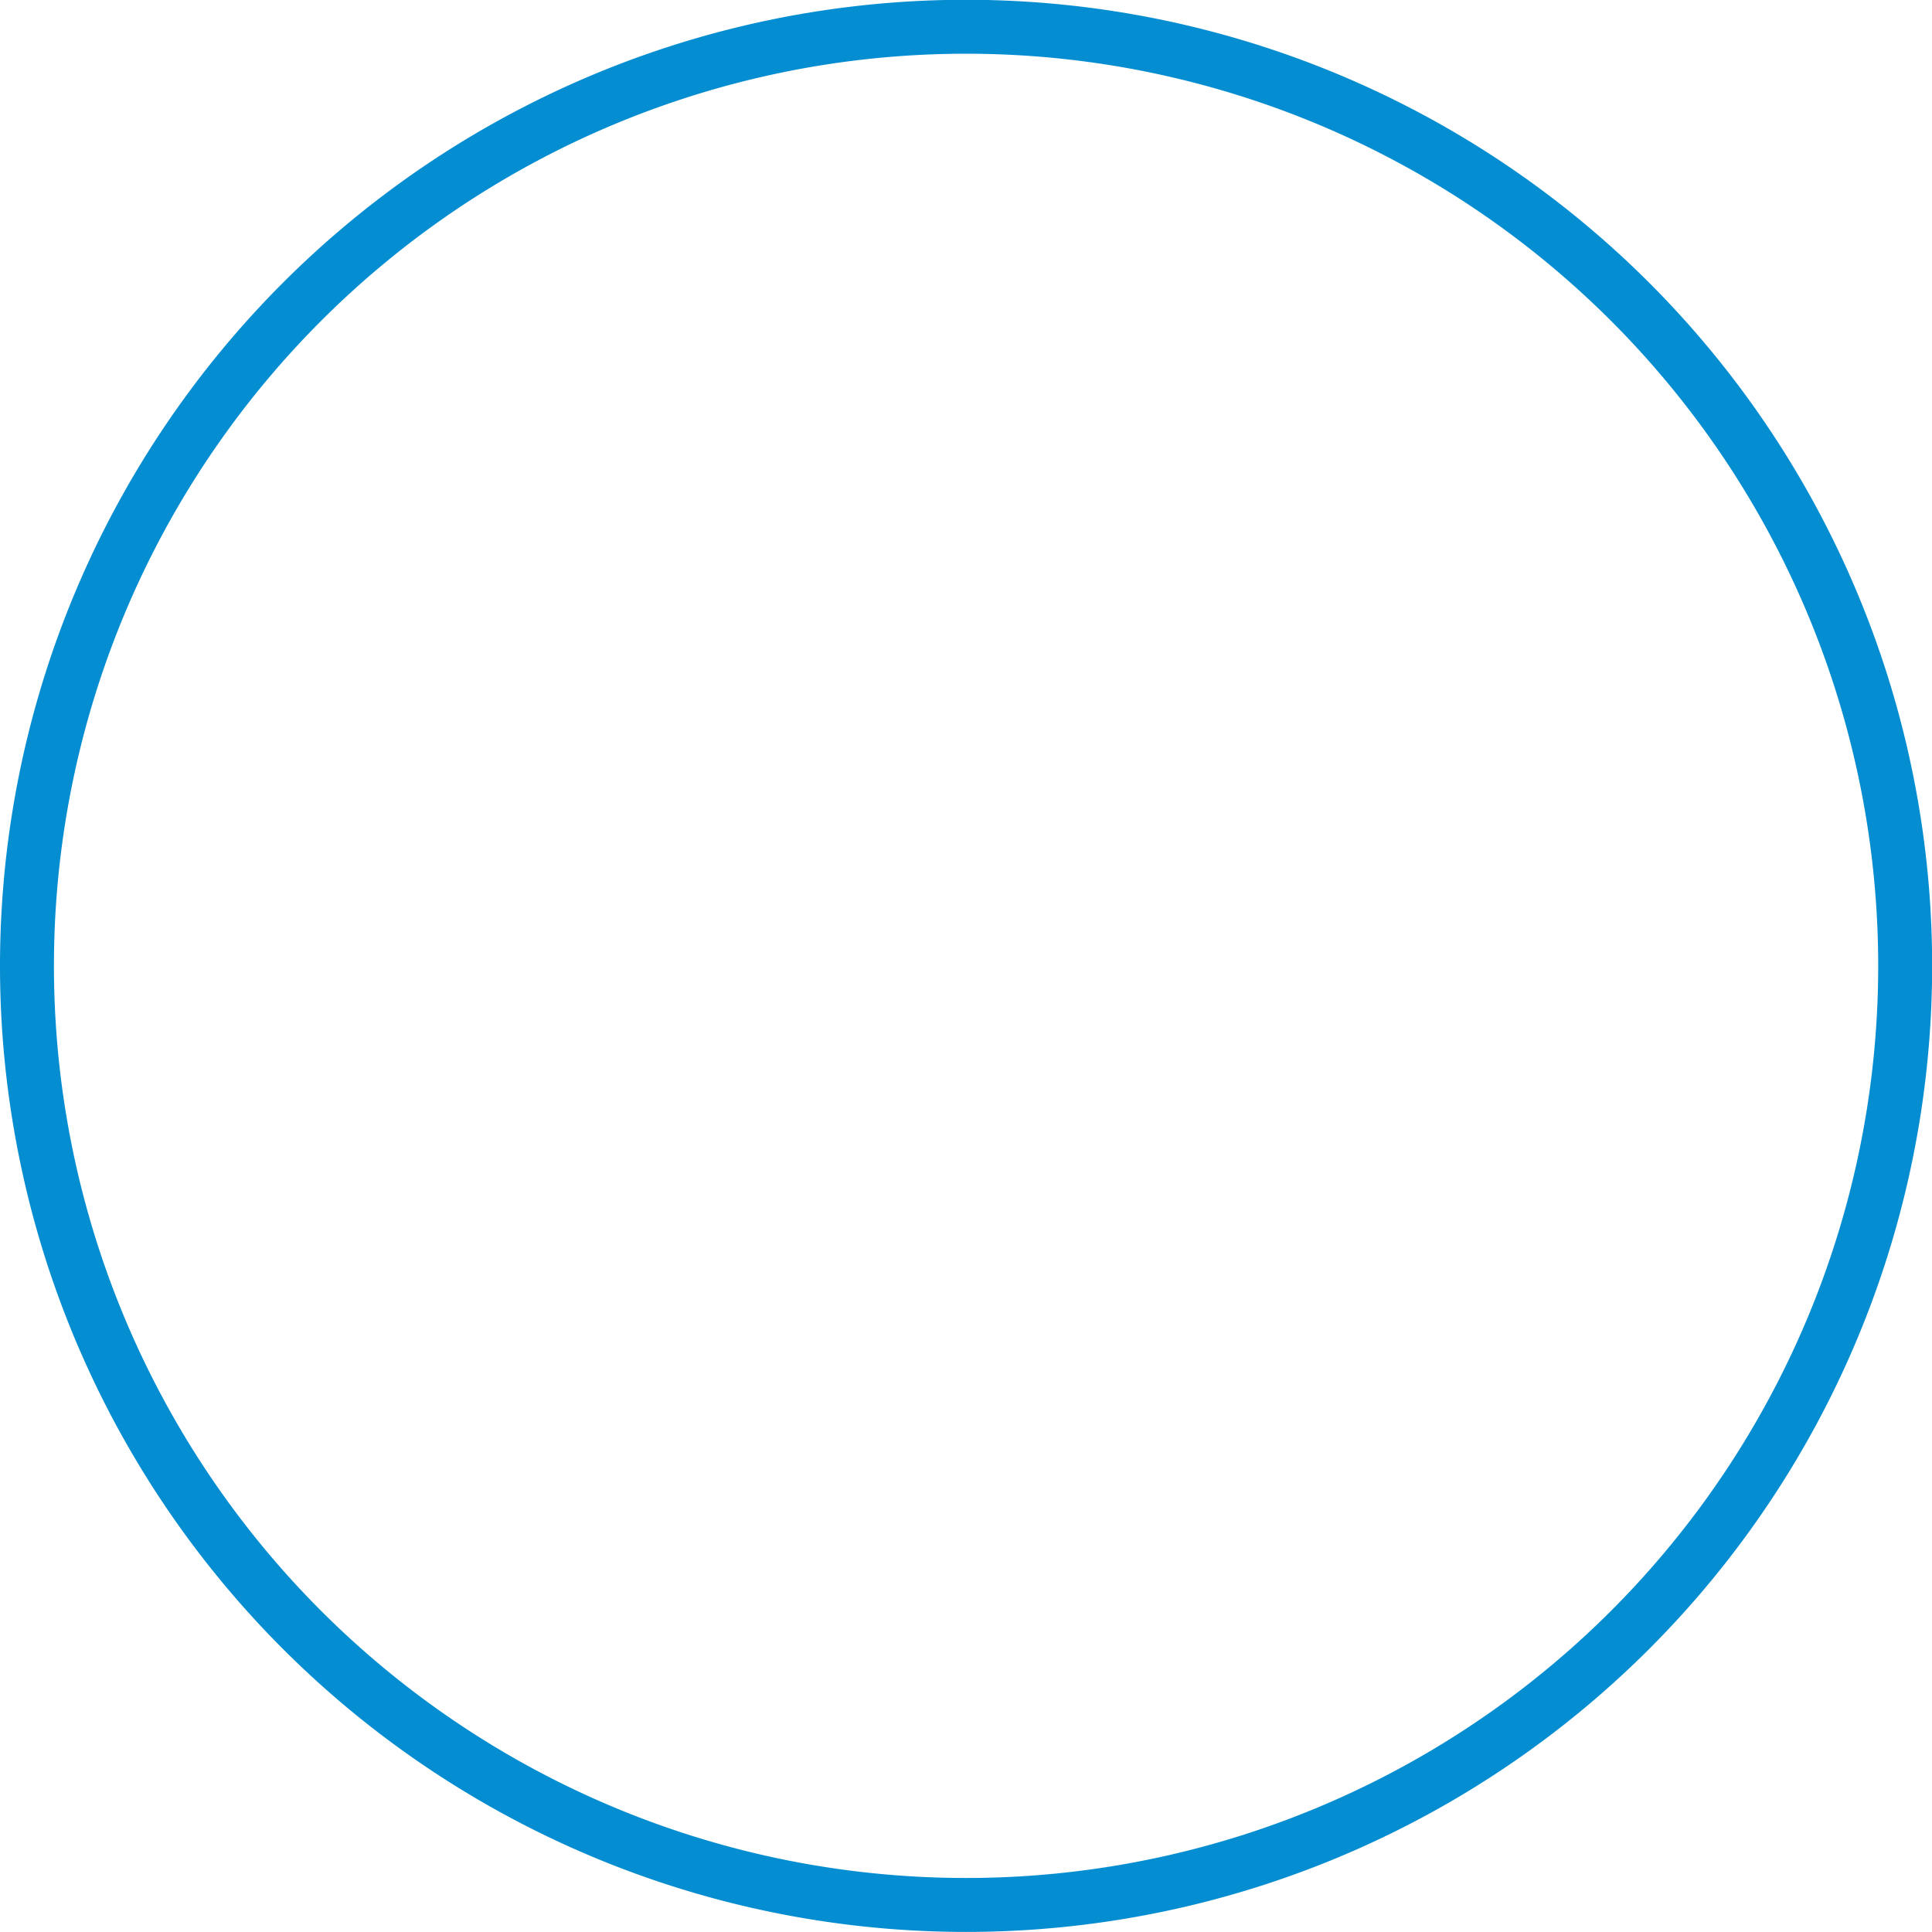 <?xml version="1.0" encoding="UTF-8" standalone="no"?>
<!DOCTYPE svg PUBLIC "-//W3C//DTD SVG 1.1//EN" "http://www.w3.org/Graphics/SVG/1.1/DTD/svg11.dtd">
<!-- Создано Microsoft Visio, экспорт SVG circle_for_smart_contract.svg Page-1 -->
<svg xmlns="http://www.w3.org/2000/svg" xmlns:xlink="http://www.w3.org/1999/xlink" xmlns:ev="http://www.w3.org/2001/xml-events"
		xmlns:v="http://schemas.microsoft.com/visio/2003/SVGExtensions/" width="0.746in" height="0.746in"
		viewBox="0 0 53.726 53.726" xml:space="preserve" color-interpolation-filters="sRGB" class="st2">
	<v:documentProperties v:langID="1033"/>

	<style type="text/css">
	<![CDATA[
		.st1 {fill:none;stroke:#058dd2;stroke-linecap:round;stroke-linejoin:round;stroke-width:1.5}
		.st2 {fill:none;fill-rule:evenodd;font-size:12px;overflow:visible;stroke-linecap:square;stroke-miterlimit:3}
	]]>
	</style>

	<g v:mID="0" v:index="1" v:groupContext="foregroundPage">
		<title>Page-1</title>
		<v:pageProperties v:drawingScale="0.0393701" v:pageScale="0.0393701" v:drawingUnits="24" v:shadowOffsetX="8.50395"
				v:shadowOffsetY="-8.50395"/>
		<v:layer v:name="Connector" v:index="0"/>
		<v:layer v:name="Flowchart" v:index="1"/>
		<g id="shape1-1" v:mID="1" v:groupContext="shape" v:layerMember="0;1" transform="translate(0.75,-0.751)">
			<title>On-page reference.116</title>
			<v:userDefs>
				<v:ud v:nameU="visVersion" v:prompt="" v:val="VT0(15):26"/>
			</v:userDefs>
			<path d="M0 27.61 A26.115 26.115 0 1 1 52.23 27.61 A26.115 26.115 0 1 1 0 27.61 Z" class="st1"/>
		</g>
	</g>
</svg>
